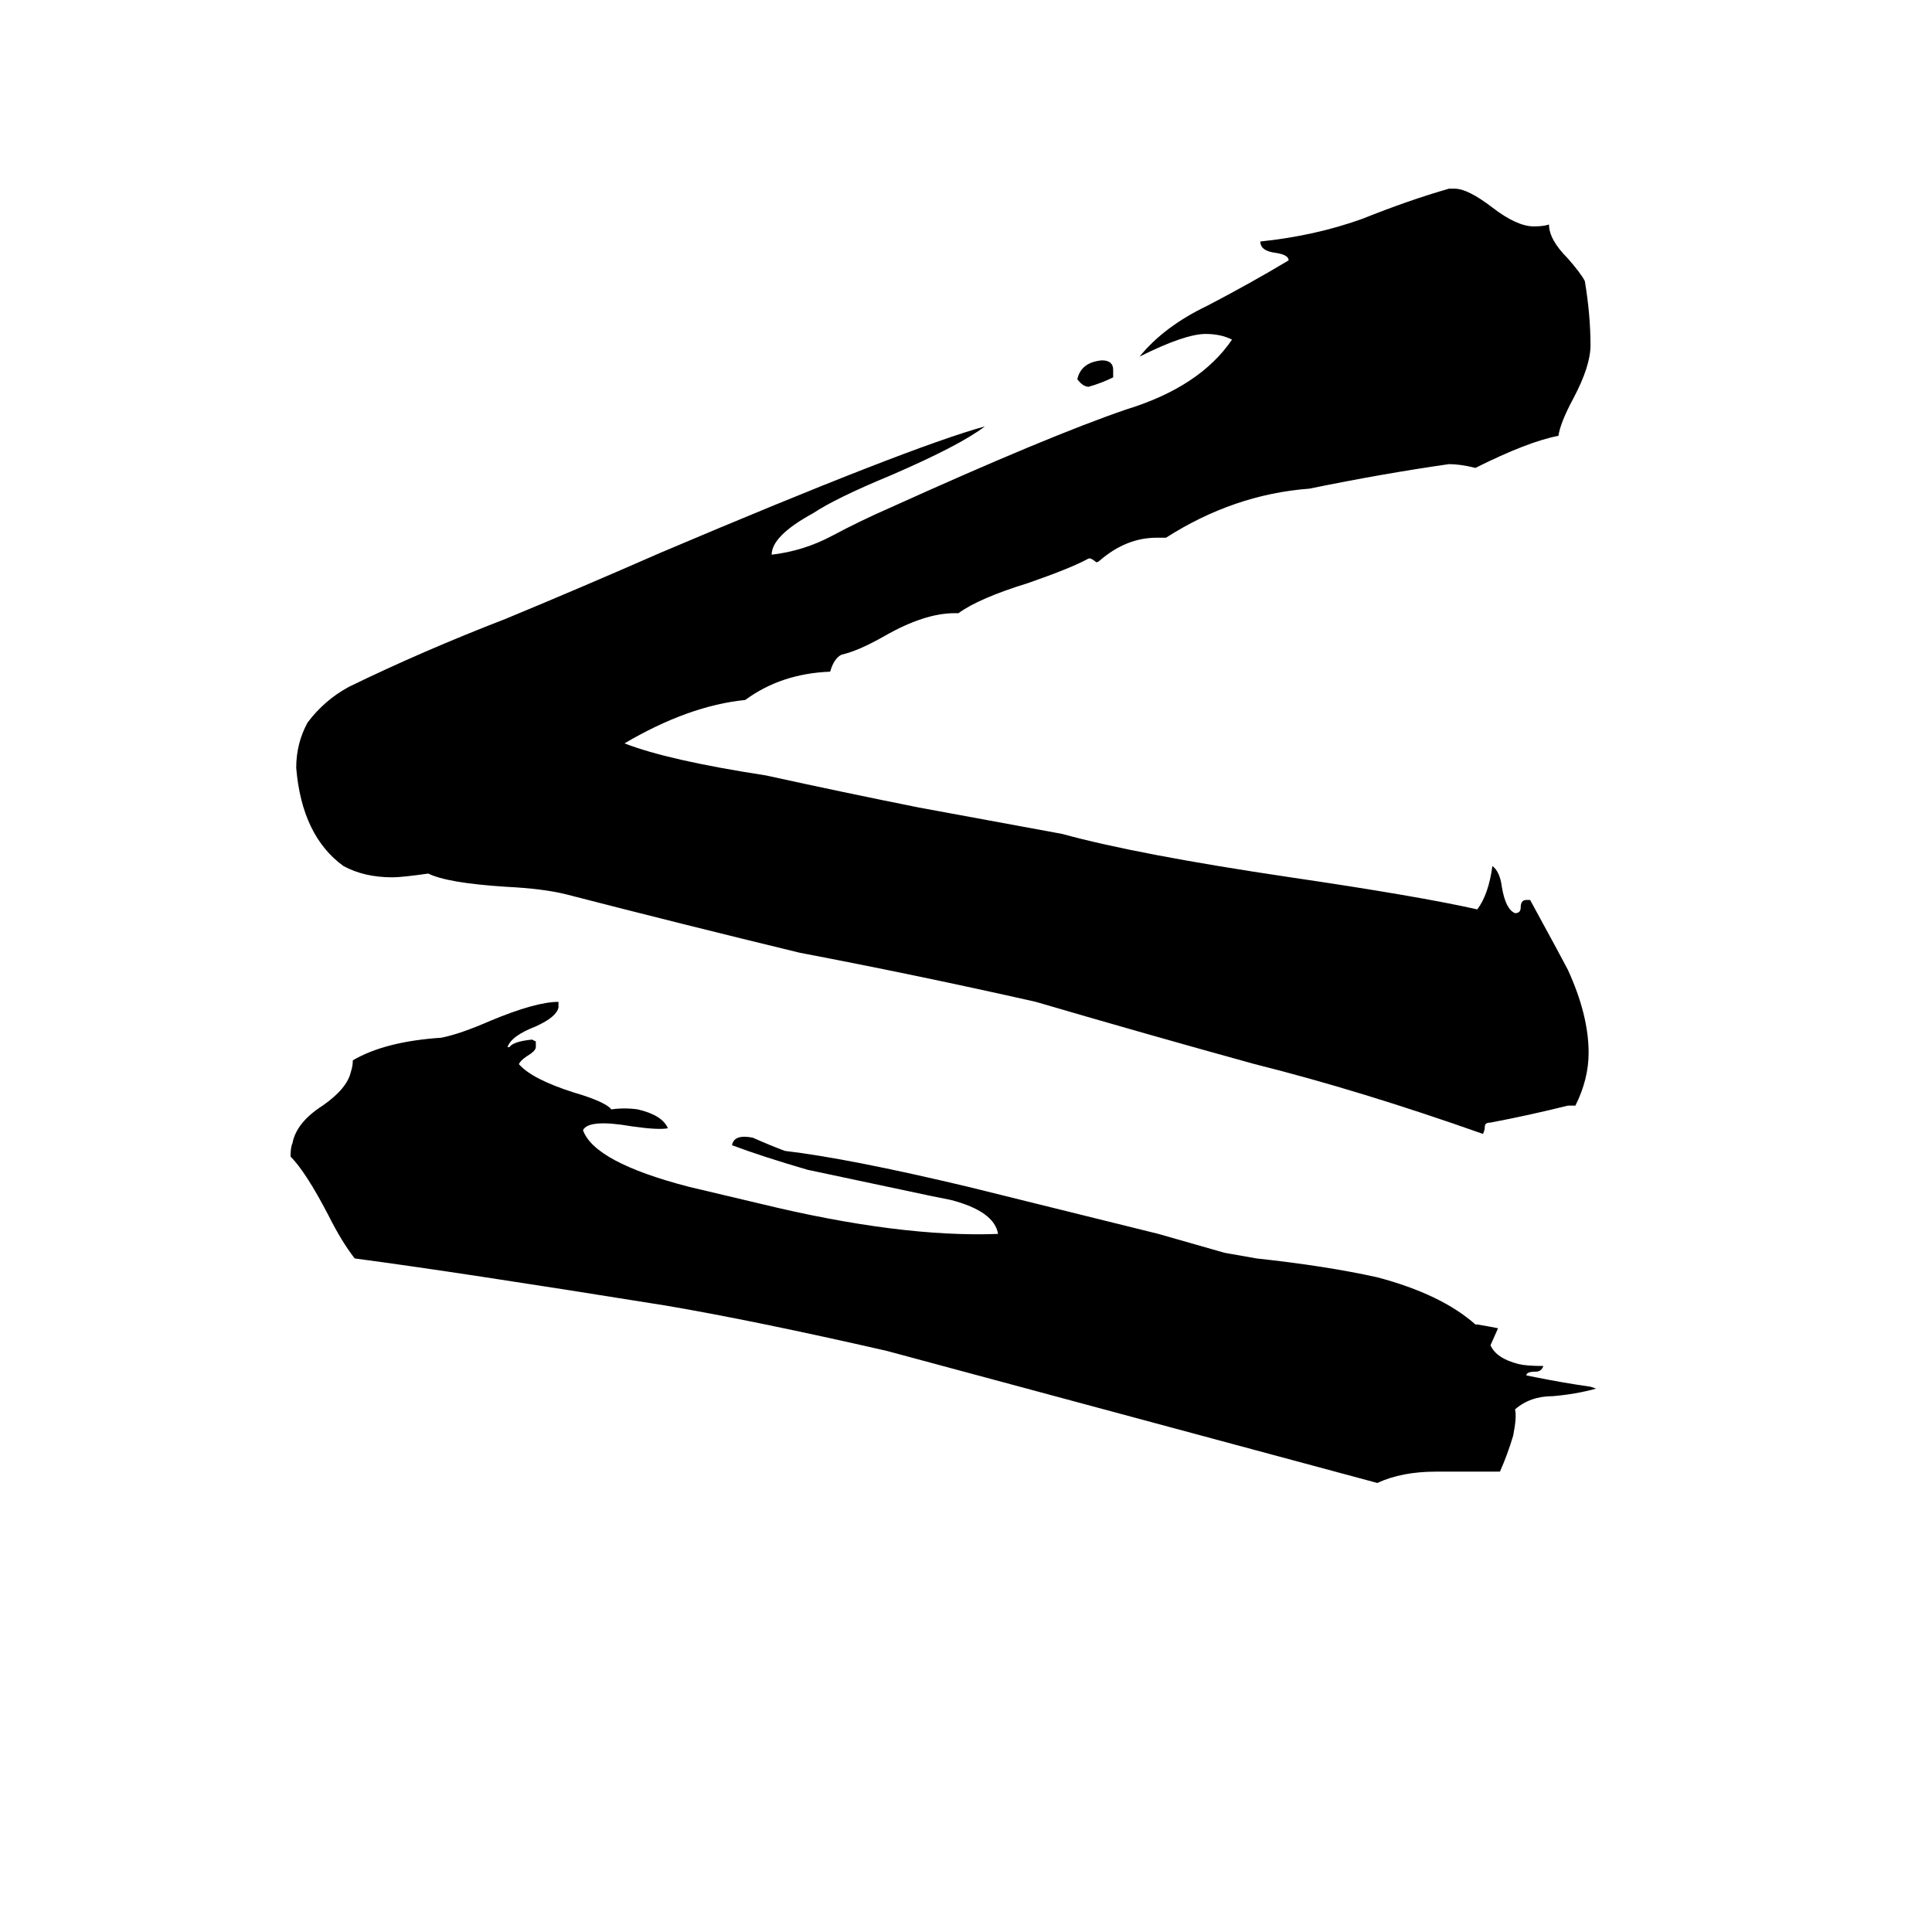 <svg xmlns="http://www.w3.org/2000/svg" viewBox="0 -800 1024 1024">
	<path fill="#000000" d="M835 -214H831Q811 -209 790 -205Q787 -205 787 -203Q787 -201 786 -199Q721 -222 665 -236Q607 -252 549 -269Q487 -283 424 -295Q362 -310 300 -326Q288 -329 268 -330Q237 -332 227 -337Q213 -335 208 -335Q193 -335 182 -341Q160 -357 157 -393Q157 -406 163 -417Q172 -429 185 -436Q224 -455 268 -472Q309 -489 350 -507Q482 -563 522 -574Q509 -564 472 -548Q443 -536 431 -528Q409 -516 409 -506Q426 -508 441 -516Q456 -524 472 -531Q556 -569 597 -583Q636 -595 653 -620Q647 -623 639 -623Q628 -623 604 -611Q617 -627 640 -638Q663 -650 683 -662Q683 -665 676 -666Q668 -667 668 -672Q697 -675 722 -684Q747 -694 768 -700H771Q778 -700 791 -690Q804 -680 813 -680Q818 -680 821 -681Q821 -673 831 -663Q838 -655 840 -651Q843 -633 843 -617Q843 -606 834 -589Q827 -576 826 -569Q810 -566 782 -552Q774 -554 768 -554Q733 -549 694 -541Q654 -538 618 -515H613Q597 -515 583 -503Q582 -502 581 -502Q580 -503 578 -504H577Q568 -499 545 -491Q519 -483 508 -475H506Q490 -475 469 -463Q455 -455 446 -453Q442 -451 440 -444Q414 -443 395 -429Q365 -426 331 -406Q354 -397 406 -389Q447 -380 487 -372Q525 -365 563 -358Q603 -347 684 -335Q752 -325 783 -318Q789 -326 791 -341Q795 -338 796 -330Q798 -318 803 -316Q806 -316 806 -319Q806 -323 809 -323H811Q829 -290 831 -286Q842 -262 842 -242Q842 -228 835 -214ZM188 -133Q181 -142 174 -156Q162 -179 154 -187Q154 -192 155 -194Q157 -205 171 -214Q184 -223 186 -232Q187 -235 187 -238Q204 -248 234 -250Q244 -252 260 -259Q284 -269 296 -269Q296 -267 296 -266Q295 -261 284 -256Q271 -251 269 -245H270Q272 -248 282 -249L284 -248Q284 -246 284 -245Q284 -243 279 -240Q276 -238 275 -236Q282 -228 304 -221Q321 -216 324 -212Q331 -213 338 -212Q351 -209 354 -202Q349 -201 335 -203Q312 -207 309 -201Q315 -184 365 -171L403 -162Q477 -144 529 -146Q527 -158 504 -164L494 -166Q461 -173 428 -180Q404 -187 388 -193Q389 -199 399 -197Q408 -193 416 -190Q450 -186 513 -171L614 -146L649 -136L666 -133Q703 -129 730 -123Q764 -114 782 -98H783Q789 -97 794 -96L790 -87Q793 -80 805 -77Q809 -76 818 -76Q817 -73 814 -73Q809 -73 809 -71L814 -70Q829 -67 843 -65L846 -64Q835 -61 823 -60Q811 -60 803 -53Q804 -49 802 -39Q799 -29 795 -20Q778 -20 761 -20Q743 -20 730 -14Q600 -49 470 -84Q400 -100 353 -108Q241 -126 188 -133ZM590 -604V-600Q584 -597 577 -595Q574 -595 571 -599Q573 -608 584 -609Q590 -609 590 -604Z"/>
</svg>